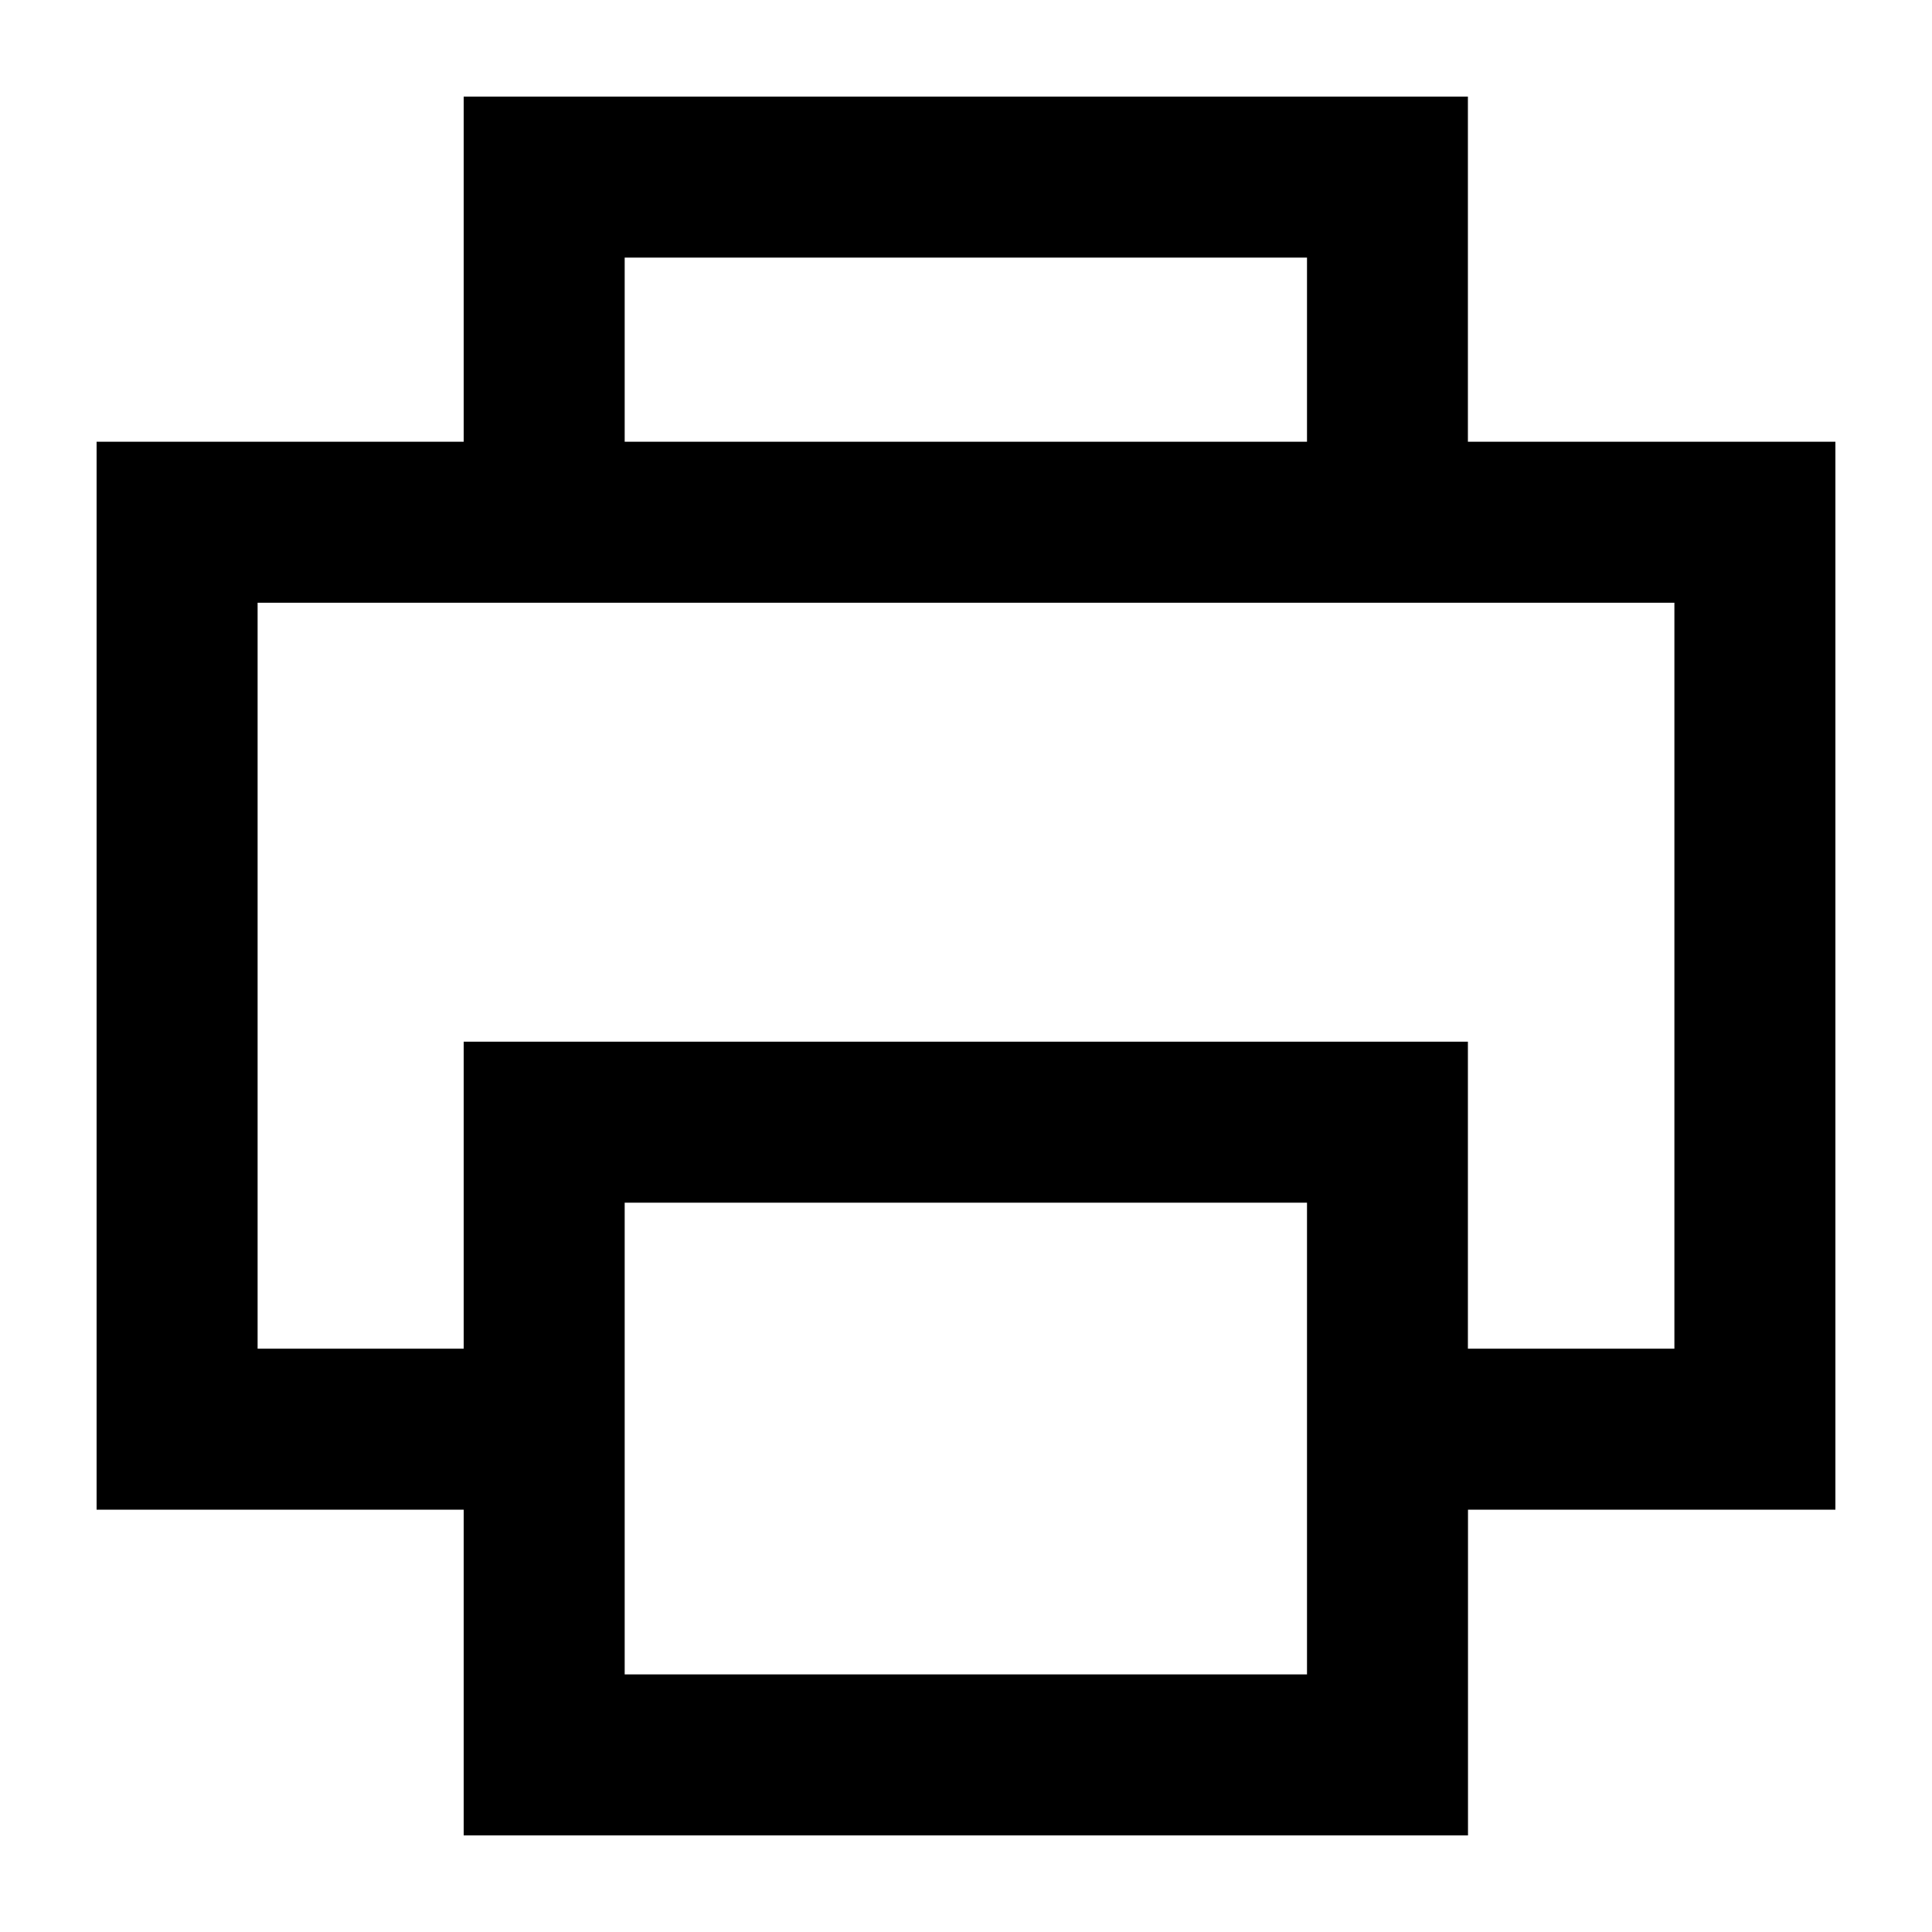 <svg xmlns="http://www.w3.org/2000/svg" viewBox="0 0 60 60"><path d="M45.587 13.719V3H14.4v10.719H3v33.166h11.4V57h31.19V46.885H57V13.719zM19.4 8h21.19v5.719H19.4zm21.19 44H19.4V37.35h21.19zM52 41.885h-6.413V32.35H14.4v9.535H8V18.719h44z"/></svg>